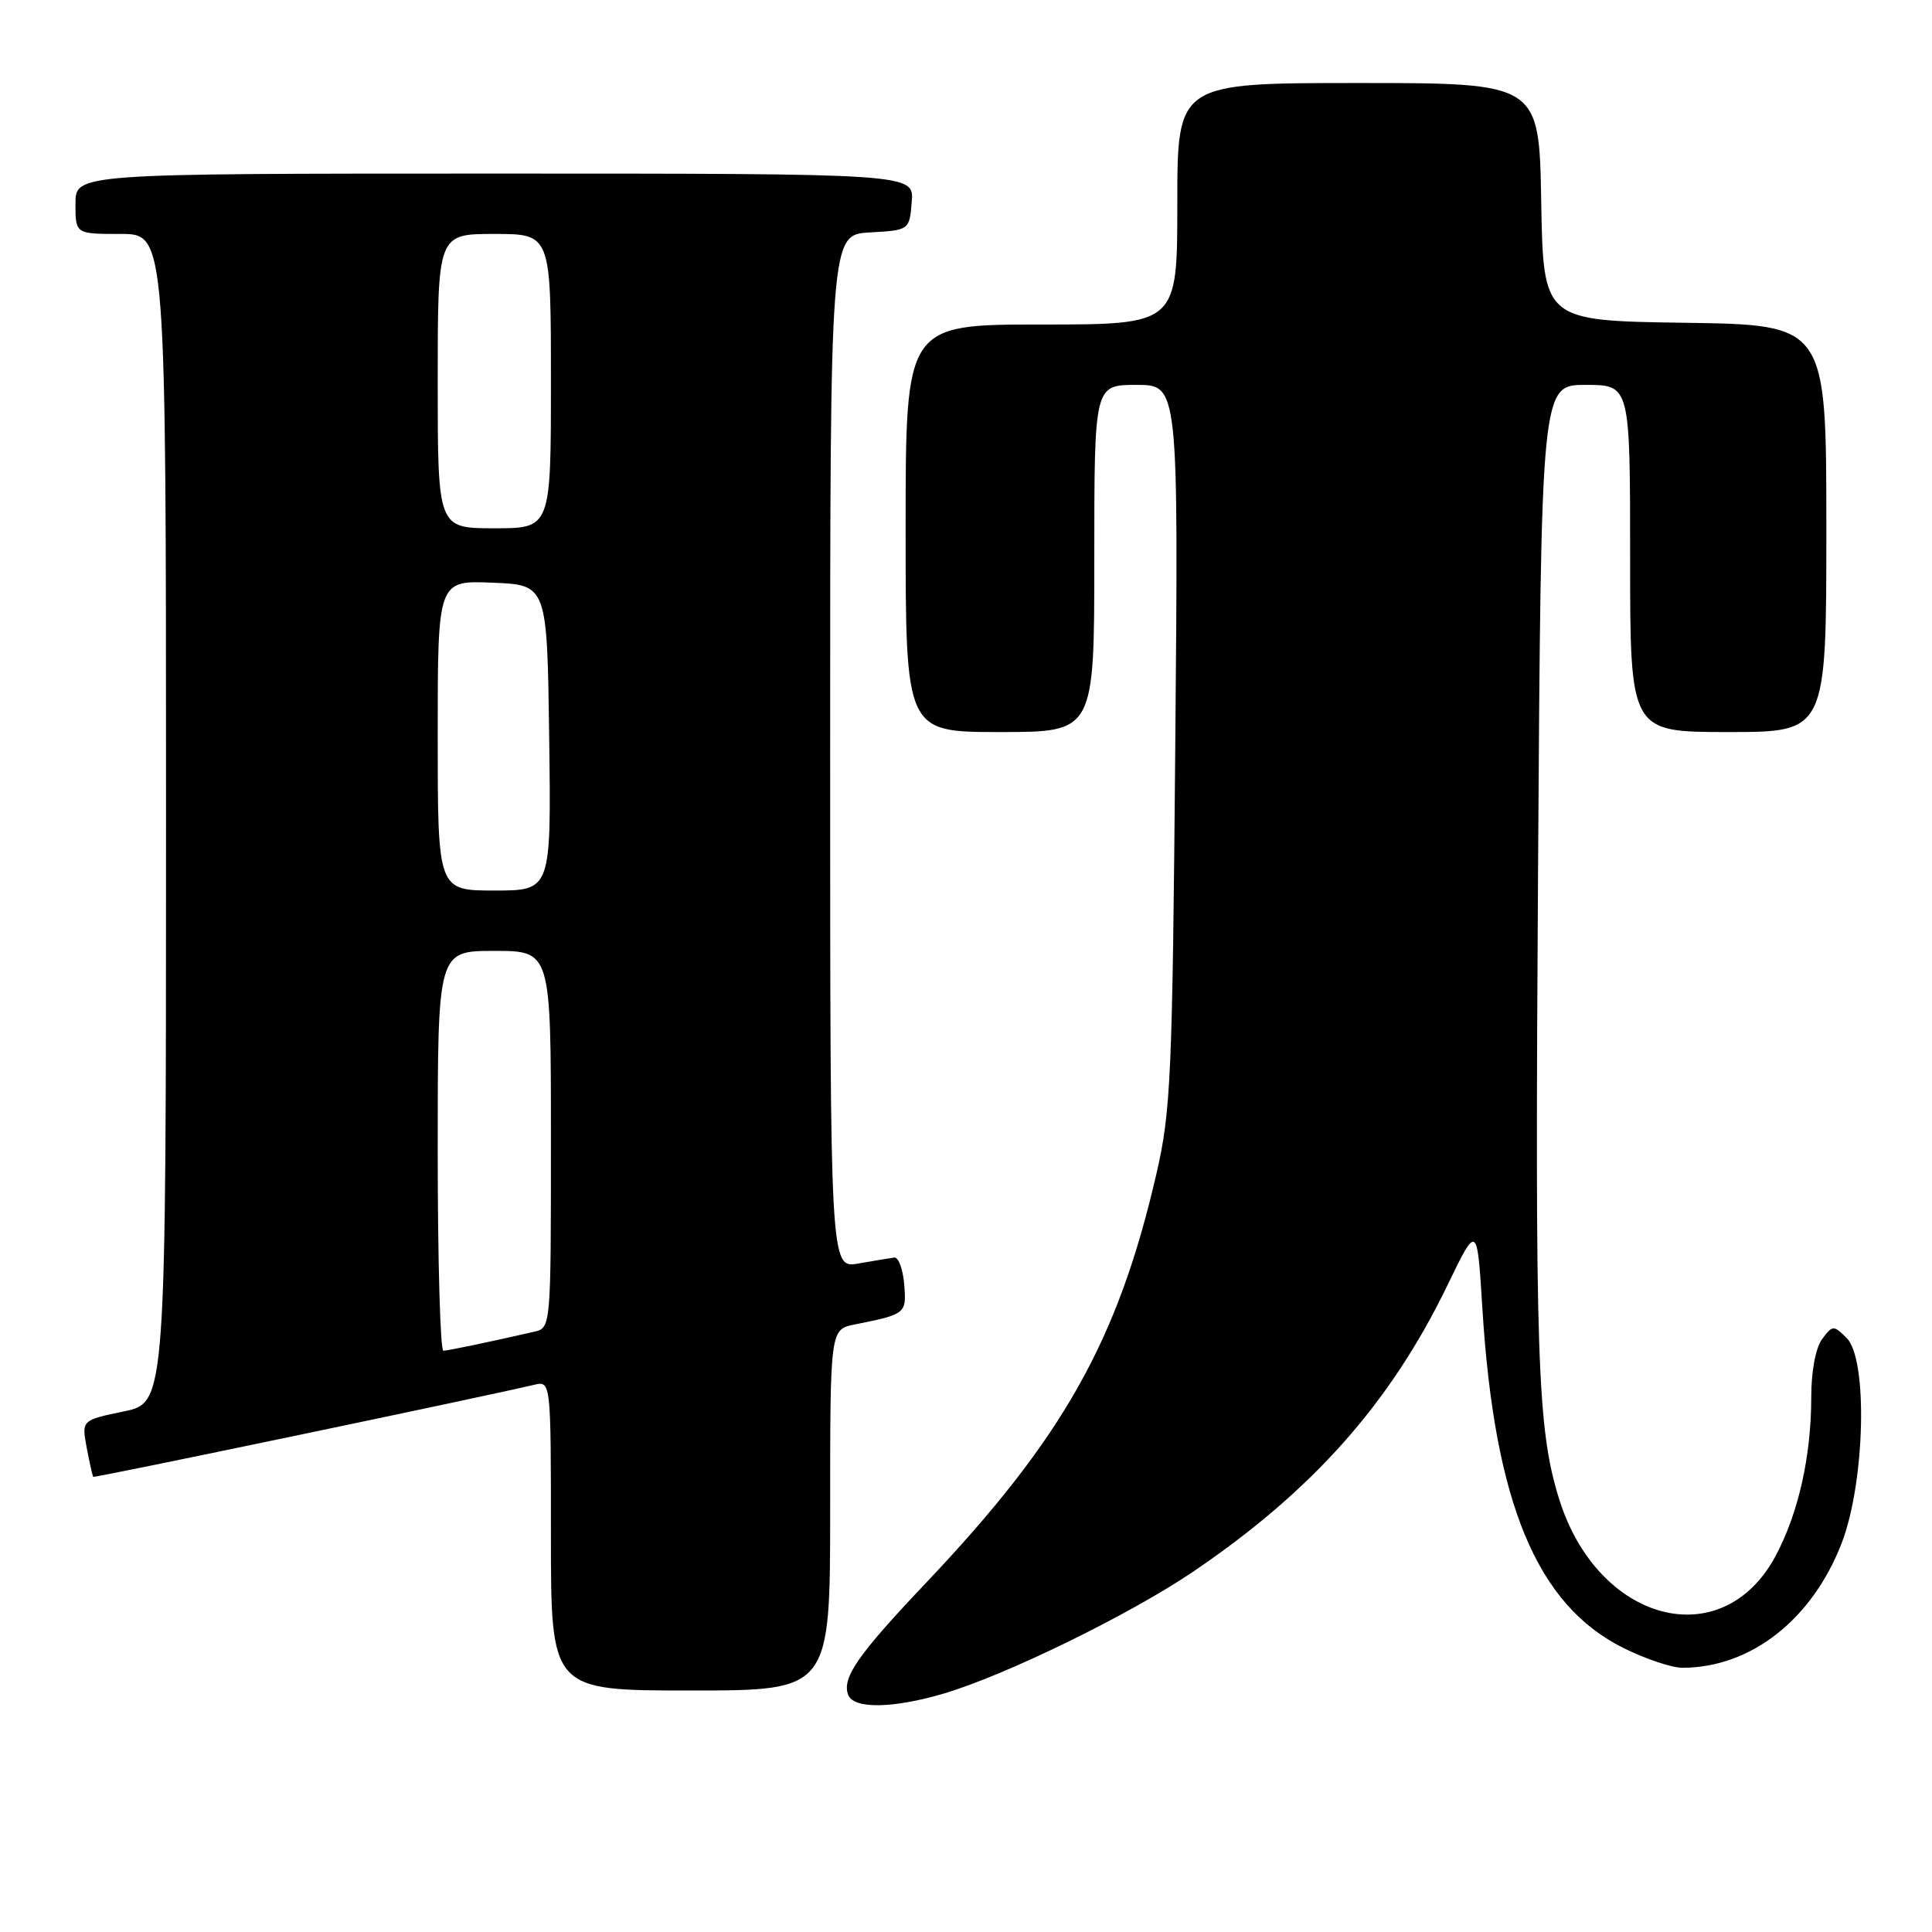 <?xml version="1.0" encoding="UTF-8" standalone="no"?>
<!DOCTYPE svg PUBLIC "-//W3C//DTD SVG 1.1//EN" "http://www.w3.org/Graphics/SVG/1.1/DTD/svg11.dtd" >
<svg xmlns="http://www.w3.org/2000/svg" xmlns:xlink="http://www.w3.org/1999/xlink" version="1.1" viewBox="0 0 256 256">
 <g >
 <path fill="currentColor"
d=" M 125.07 224.40 C 133.26 221.98 149.68 213.95 158.06 208.28 C 173.92 197.54 184.24 185.92 191.79 170.31 C 195.73 162.17 195.73 162.17 196.42 173.34 C 198.02 199.15 203.62 212.64 215.10 218.36 C 218.01 219.81 221.54 221.00 222.95 220.99 C 231.98 220.97 240.11 214.61 244.02 204.50 C 247.13 196.46 247.53 180.10 244.69 177.29 C 242.95 175.57 242.82 175.58 241.44 177.44 C 240.58 178.60 240.00 181.70 240.00 185.14 C 240.00 192.96 238.29 200.56 235.26 206.20 C 228.19 219.36 211.72 215.02 206.60 198.65 C 203.68 189.32 203.38 180.16 203.80 115.25 C 204.21 51.00 204.21 51.00 210.11 51.00 C 216.00 51.00 216.00 51.00 216.00 74.00 C 216.00 97.00 216.00 97.00 229.00 97.00 C 242.00 97.00 242.00 97.00 242.00 70.02 C 242.00 43.04 242.00 43.04 223.25 42.77 C 204.50 42.50 204.50 42.50 204.22 26.75 C 203.95 11.00 203.95 11.00 179.97 11.00 C 156.00 11.00 156.00 11.00 156.00 27.00 C 156.00 43.00 156.00 43.00 138.00 43.00 C 120.00 43.00 120.00 43.00 120.00 70.00 C 120.00 97.00 120.00 97.00 132.50 97.00 C 145.00 97.00 145.00 97.00 145.00 74.00 C 145.00 51.00 145.00 51.00 150.58 51.00 C 156.15 51.00 156.15 51.00 155.73 98.75 C 155.35 142.63 155.15 147.23 153.24 155.50 C 148.13 177.67 140.87 190.56 122.69 209.75 C 113.66 219.27 111.53 222.34 112.39 224.58 C 113.12 226.47 118.30 226.40 125.07 224.40 Z  M 110.00 200.08 C 110.00 176.16 110.00 176.16 113.25 175.50 C 120.05 174.14 120.13 174.07 119.81 170.17 C 119.64 168.15 119.05 166.56 118.50 166.63 C 117.95 166.70 115.81 167.06 113.75 167.42 C 110.00 168.09 110.00 168.09 110.00 99.60 C 110.00 31.10 110.00 31.10 115.25 30.80 C 120.50 30.50 120.50 30.50 120.81 26.75 C 121.12 23.00 121.12 23.00 65.56 23.00 C 10.00 23.00 10.00 23.00 10.00 27.00 C 10.00 31.00 10.00 31.00 16.00 31.00 C 22.00 31.00 22.00 31.00 22.00 108.43 C 22.00 185.86 22.00 185.86 16.41 187.02 C 10.81 188.18 10.81 188.18 11.49 191.84 C 11.87 193.85 12.26 195.58 12.36 195.69 C 12.52 195.85 64.08 185.08 70.75 183.50 C 73.00 182.96 73.00 182.96 73.00 203.48 C 73.00 224.00 73.00 224.00 91.50 224.00 C 110.00 224.00 110.00 224.00 110.00 200.08 Z  M 58.00 152.50 C 58.00 126.00 58.00 126.00 65.50 126.00 C 73.00 126.00 73.00 126.00 73.00 150.98 C 73.00 175.96 73.00 175.96 70.75 176.47 C 64.39 177.92 59.42 178.95 58.75 178.98 C 58.34 178.99 58.00 167.07 58.00 152.50 Z  M 58.00 97.46 C 58.00 76.91 58.00 76.91 65.25 77.21 C 72.50 77.50 72.50 77.50 72.77 97.75 C 73.04 118.00 73.04 118.00 65.52 118.00 C 58.00 118.00 58.00 118.00 58.00 97.46 Z  M 58.00 50.50 C 58.00 31.00 58.00 31.00 65.50 31.00 C 73.00 31.00 73.00 31.00 73.00 50.50 C 73.00 70.00 73.00 70.00 65.50 70.00 C 58.00 70.00 58.00 70.00 58.00 50.50 Z "/>
</g>
</svg>